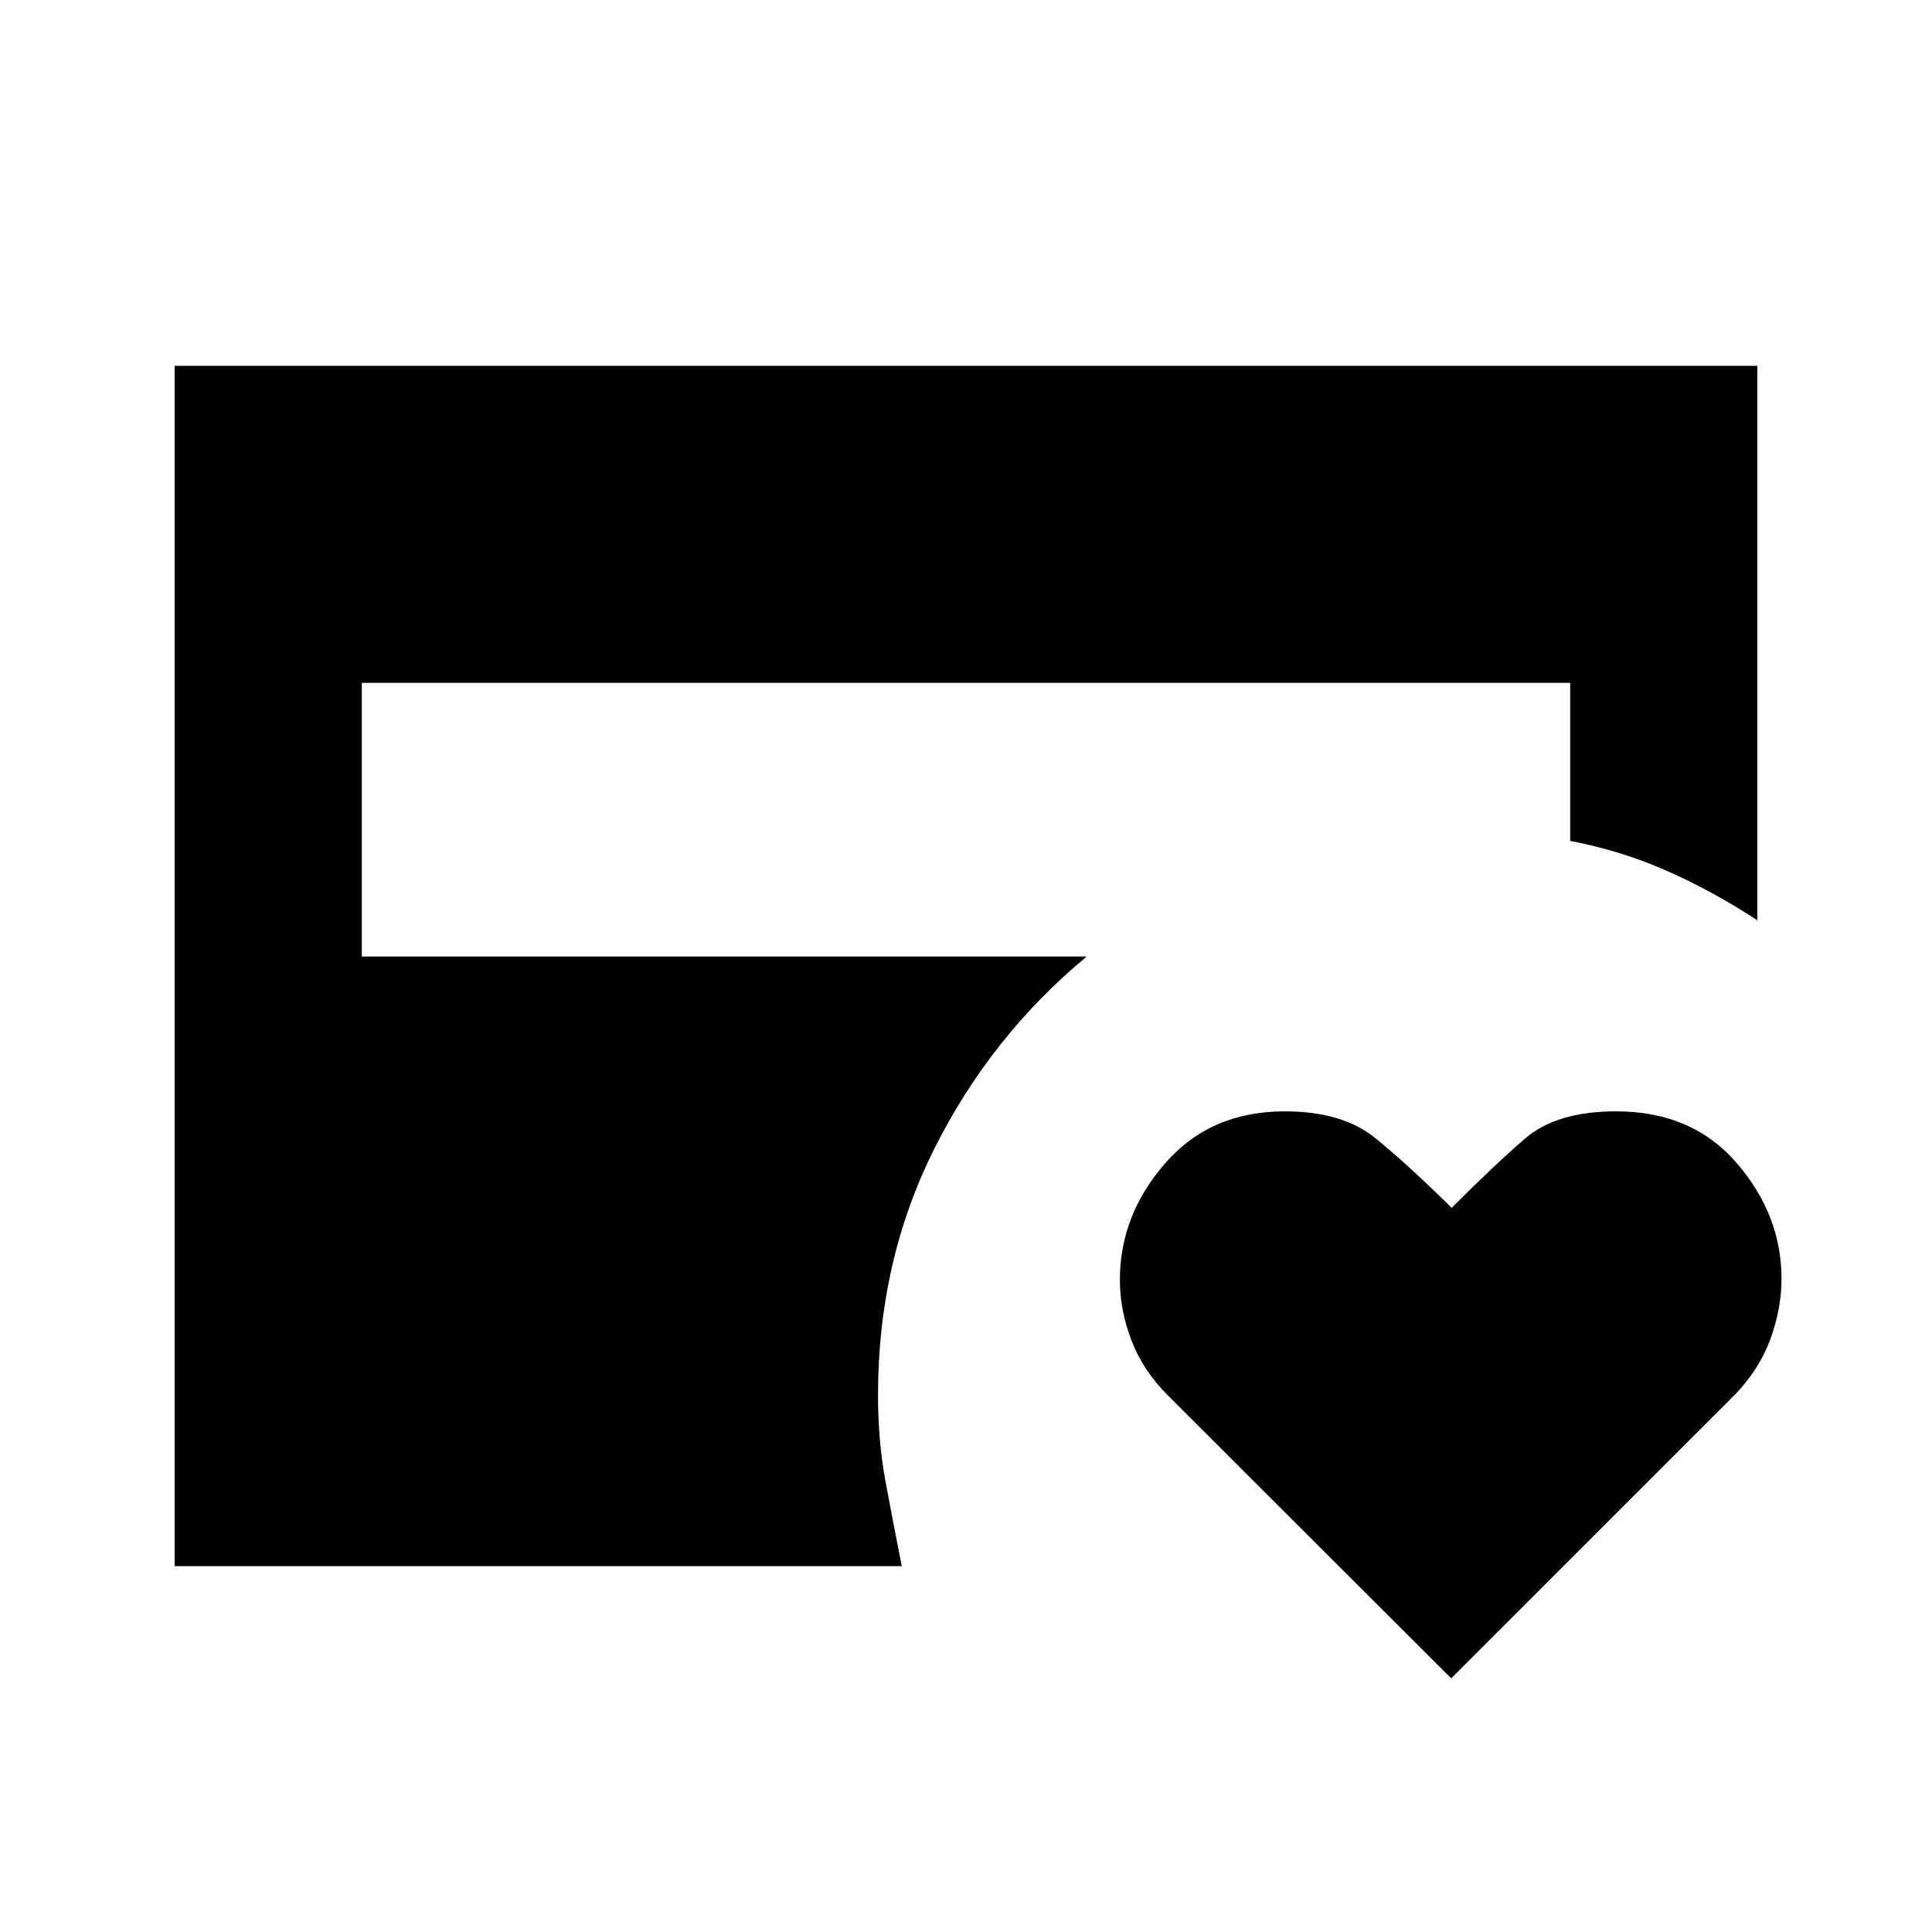 <svg xmlns="http://www.w3.org/2000/svg" height="20" viewBox="0 -960 960 960" width="20"><path d="M721.09-126.04 580.44-266.49q-12.52-12.51-18.25-27.52-5.73-15-5.73-30.01 0-32.15 22.51-57.96 22.5-25.8 59.4-25.8 28.7 0 45.04 13.32 16.33 13.32 37.92 34.63 20.56-20.64 36.3-34.3 15.74-13.65 45.39-13.65 37.82 0 60.01 25.77 22.19 25.77 22.19 57.39 0 14.89-5.52 29.98t-17.55 27.55L721.09-126.04ZM86.78-181.78v-596.44h786.44v275.52q-21.57-14.16-44.36-24.32-22.79-10.15-48.64-15.15v-78.53H179.78v136h360.18q-47.59 39.46-75.63 95.36-28.05 55.9-28.05 122.43 0 23 3.72 43t8.09 42.13H86.78Z"/></svg>